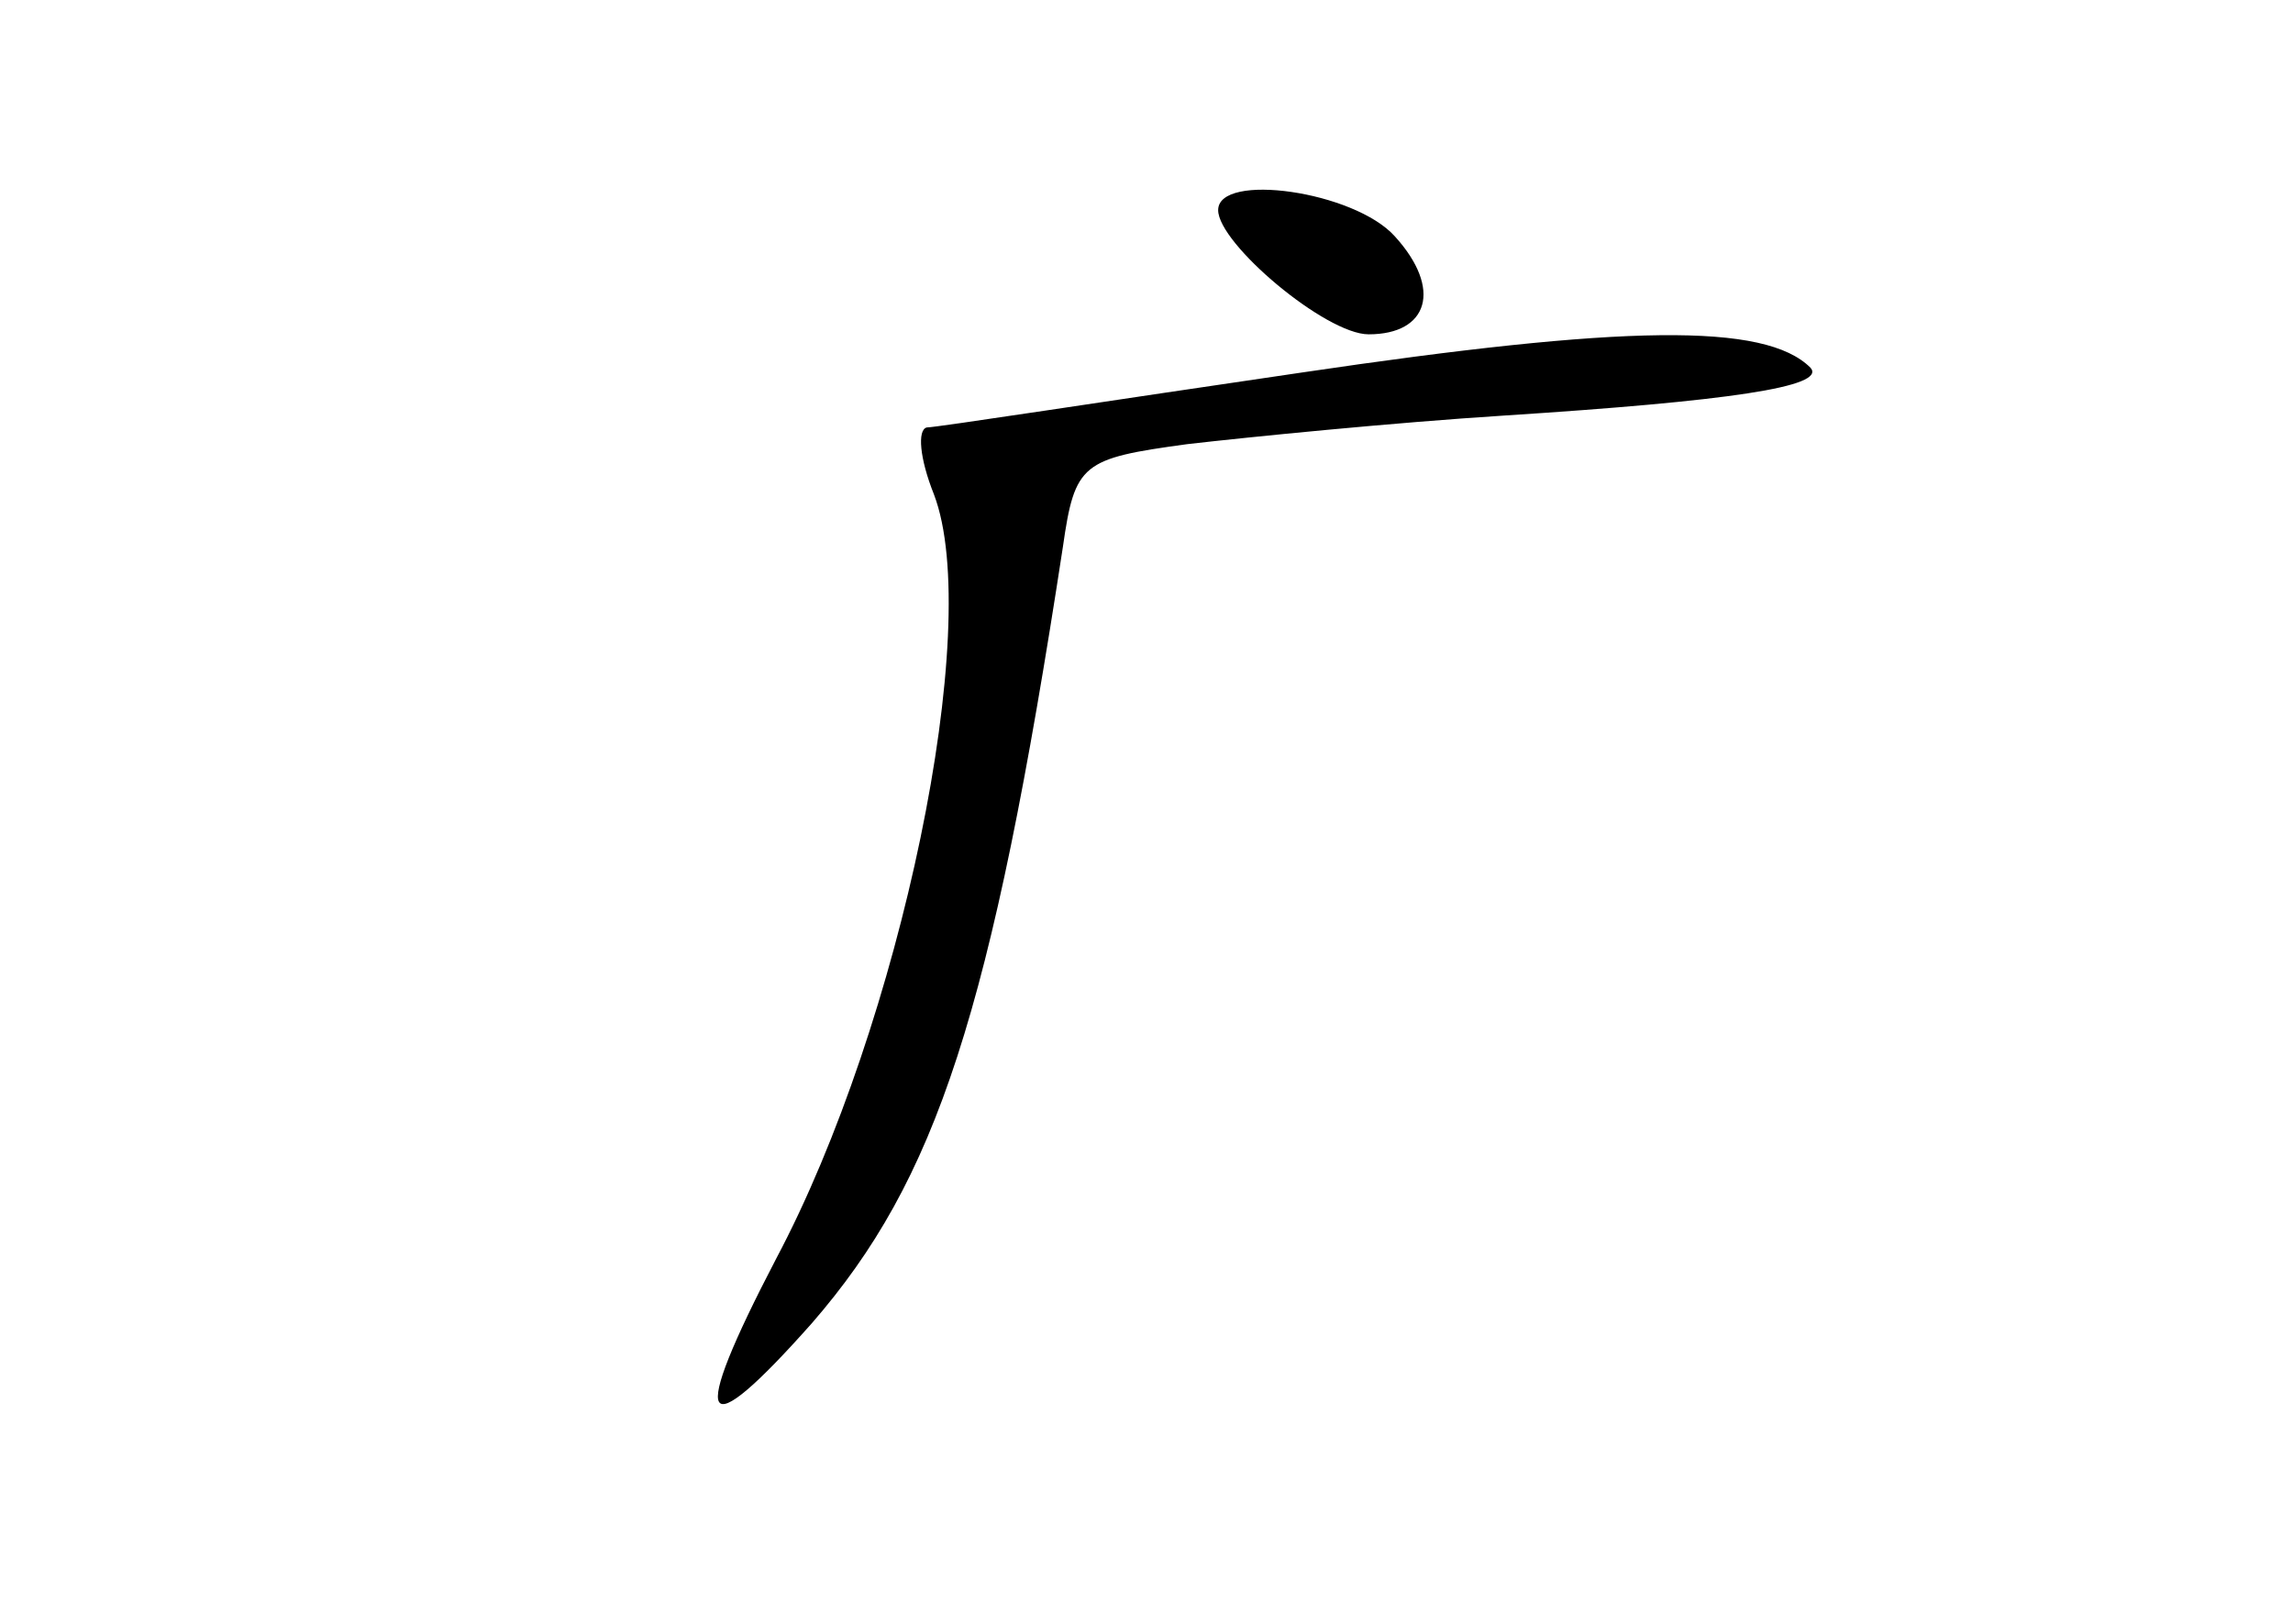 <?xml version="1.0" standalone="no"?>
<!DOCTYPE svg PUBLIC "-//W3C//DTD SVG 20010904//EN"
 "http://www.w3.org/TR/2001/REC-SVG-20010904/DTD/svg10.dtd">
<svg version="1.0" xmlns="http://www.w3.org/2000/svg"
 width="96pt" height="68pt" viewBox="0 0 96 68"
 preserveAspectRatio="xMidYMid meet">
<g transform="translate(0,68) scale(0.1,-0.1)"
fill="#000000" stroke="none">
<path d="M510 592 c0 -14 45 -52 63 -52 25 0 31 19 11 41 -17 19 -74 27 -74
11z"/>
<path d="M545 524 c-82 -12 -153 -23 -157 -23 -4 -1 -3 -13 3 -28 21 -55 -14
-222 -66 -320 -37 -71 -32 -80 15 -27 52 60 75 129 105 325 5 35 8 37 52 43
26 3 86 9 133 12 93 6 135 12 128 20 -19 19 -78 18 -213 -2z"/>
</g>
</svg>

